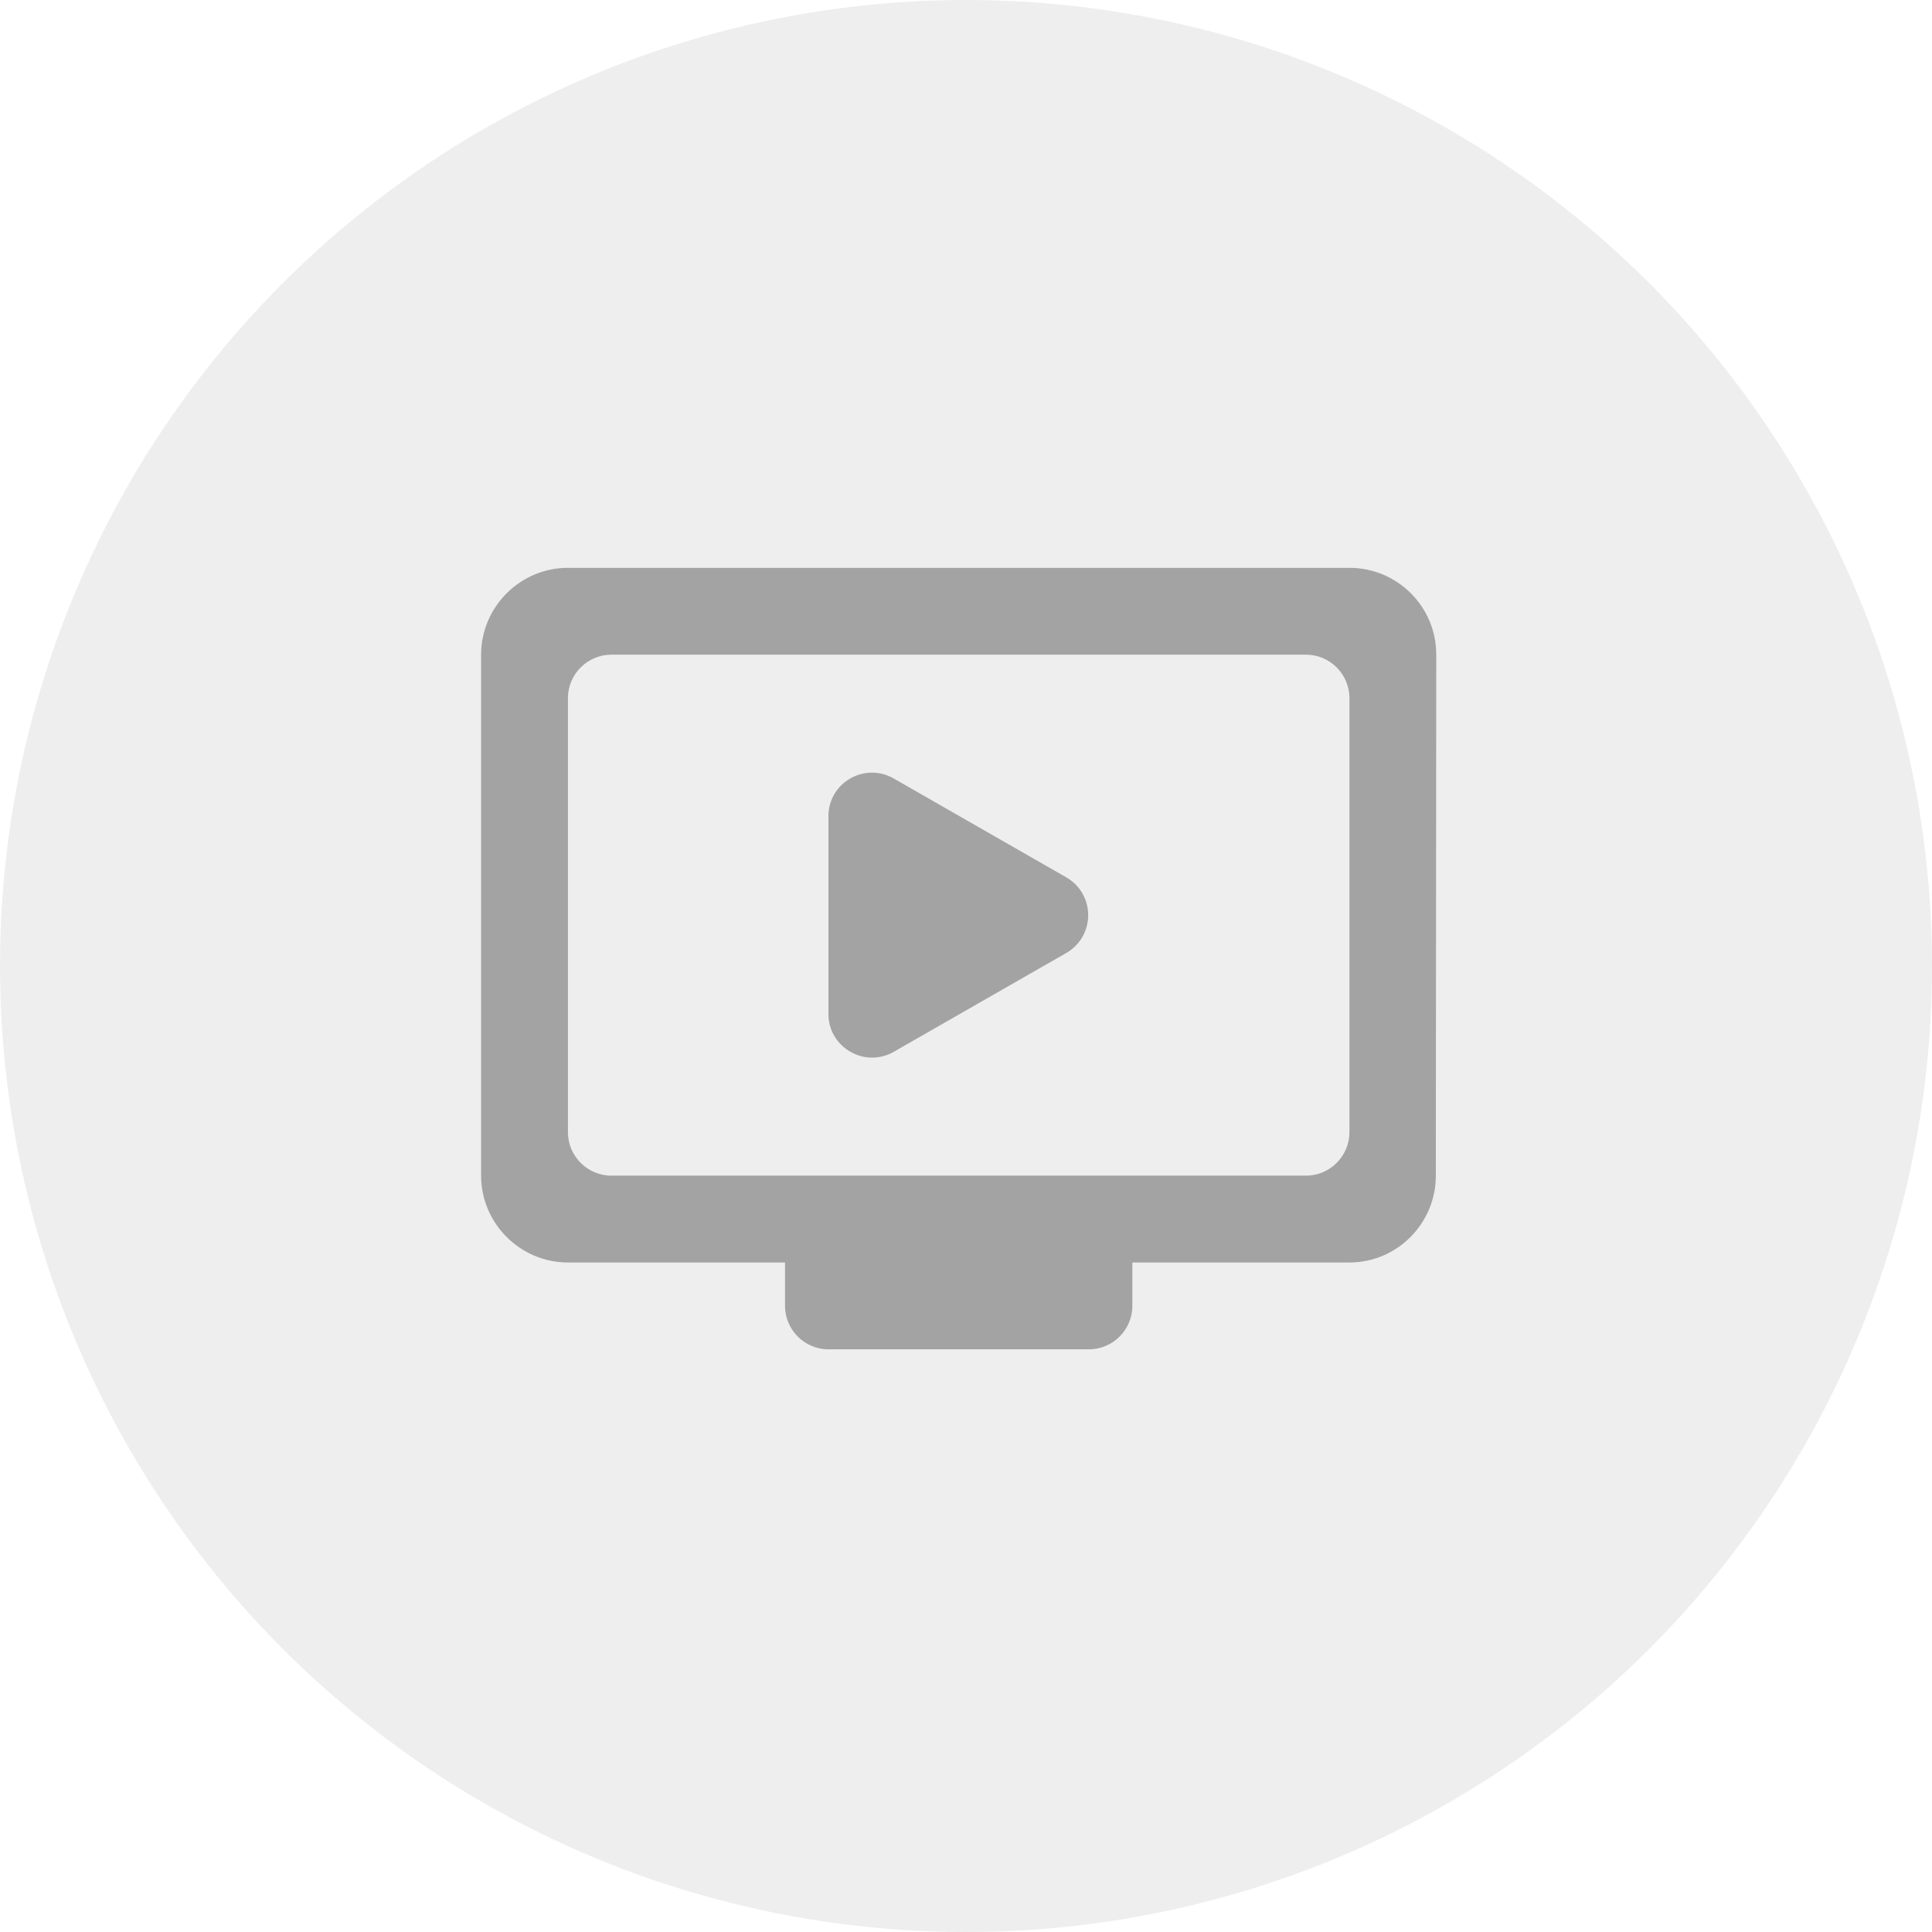 <svg width="89" height="89" viewBox="0 0 89 89" fill="none" xmlns="http://www.w3.org/2000/svg">
<circle opacity="0.2" cx="44.5" cy="44.5" r="44.5" fill="#313131" fill-opacity="0.4"/>
<g opacity="0.4" clip-path="url(#clip0_1_23179)">
<path d="M62.163 26.158H26.163C23.963 26.158 22.163 27.958 22.163 30.158V54.158C22.163 56.358 23.963 58.158 26.163 58.158H36.163V60.158C36.163 61.258 37.063 62.158 38.163 62.158H50.163C51.263 62.158 52.163 61.258 52.163 60.158V58.158H62.163C64.363 58.158 66.143 56.358 66.143 54.158L66.163 30.158C66.163 27.938 64.363 26.158 62.163 26.158ZM60.163 54.158H28.163C27.063 54.158 26.163 53.258 26.163 52.158V32.158C26.163 31.058 27.063 30.158 28.163 30.158H60.163C61.263 30.158 62.163 31.058 62.163 32.158V52.158C62.163 53.258 61.263 54.158 60.163 54.158ZM49.123 43.898L41.163 48.458C39.823 49.218 38.163 48.238 38.163 46.718V37.598C38.163 36.058 39.823 35.098 41.163 35.858L49.123 40.418C50.463 41.198 50.463 43.118 49.123 43.898Z" fill="#313131"/>
</g>
<defs>
<clipPath id="clip0_1_23179">
<rect width="48" height="48" fill="white" transform="translate(20.162 20.16)"/>
</clipPath>
</defs>
</svg>
